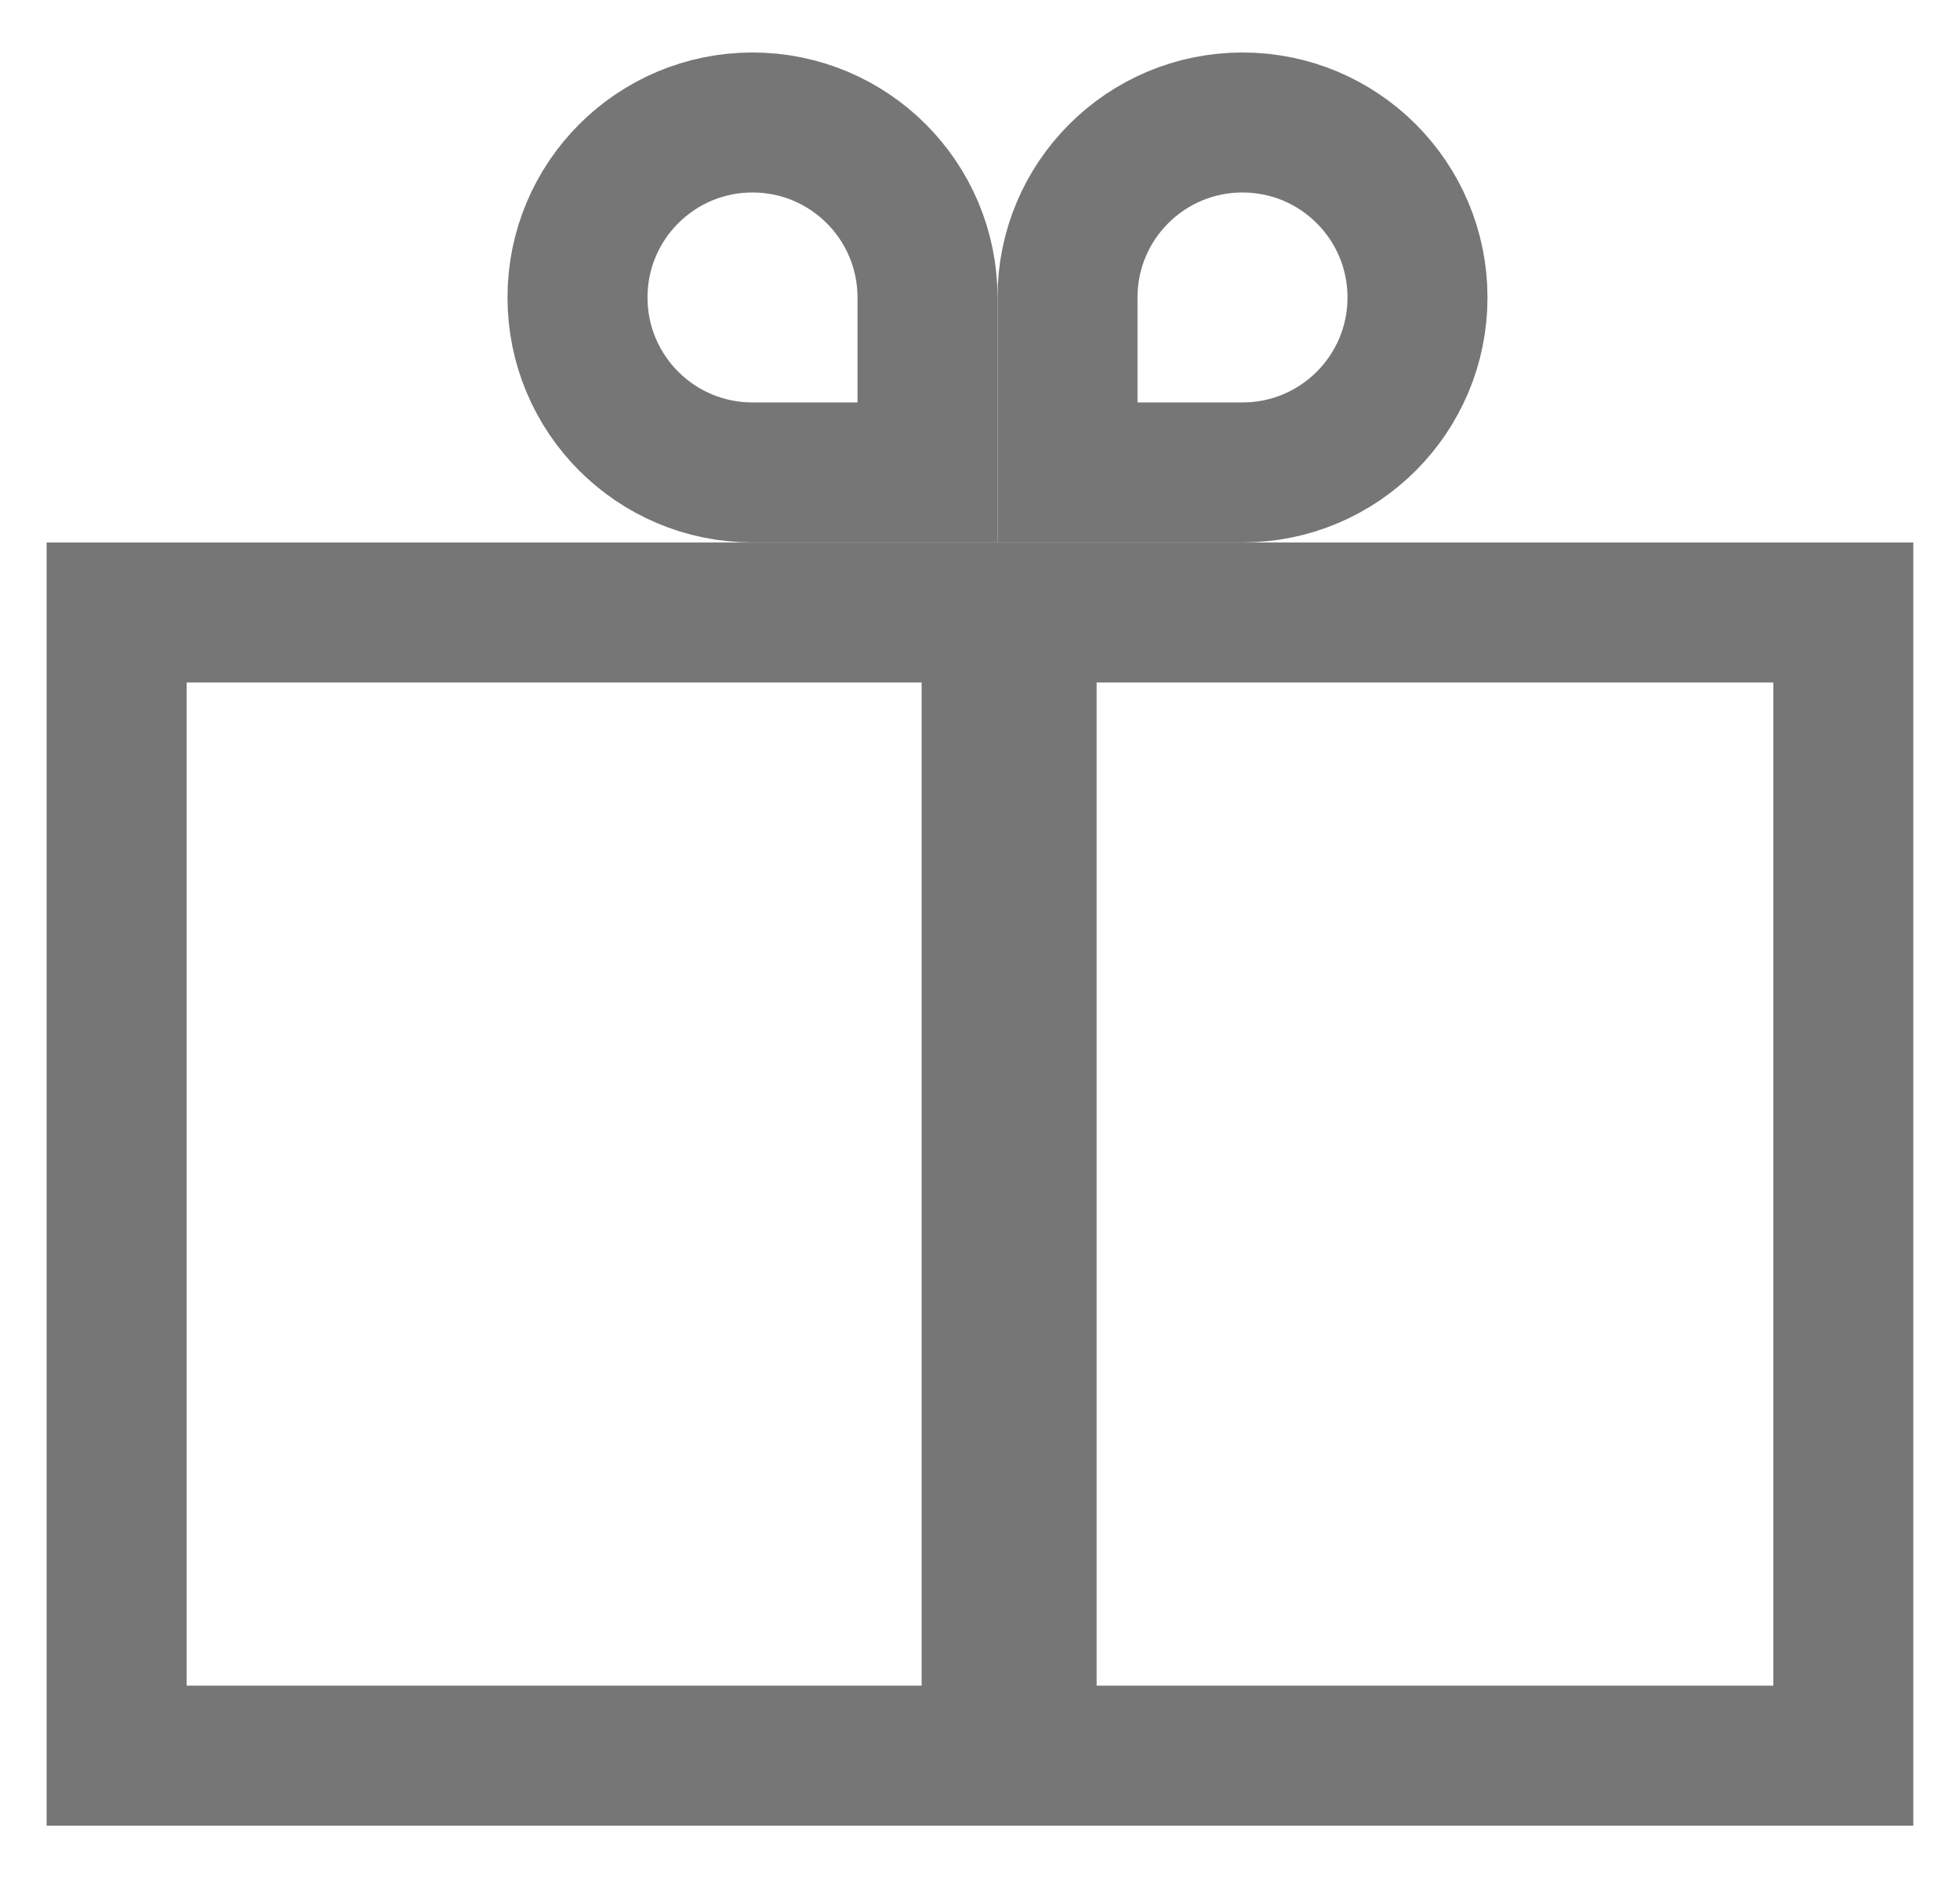 <svg class="nfd-ecommerce-icon-color" width="28" height="27" viewBox="0 0 28 27" fill="none" xmlns="http://www.w3.org/2000/svg">
<rect x="-1" y="-1" width="16.333" height="24.667" transform="matrix(3.97376e-08 -1 -1 -4.80825e-08 25.333 24.084)" stroke="#767676" stroke-width="2"/>
<path fill-rule="evenodd" clip-rule="evenodd" d="M15.666 25.417L15.666 8.75L13.166 8.75L13.166 25.417L15.666 25.417Z" fill="#767676"/>
<path d="M20.25 4.25C20.25 5.631 19.131 6.75 17.75 6.75H15.25V4.25C15.25 2.869 16.369 1.75 17.75 1.75C19.131 1.75 20.25 2.869 20.25 4.25Z" stroke="#767676" stroke-width="2"/>
<path d="M8.25 4.25C8.25 5.631 9.369 6.75 10.75 6.75H13.25V4.25C13.25 2.869 12.131 1.75 10.75 1.75C9.369 1.75 8.25 2.869 8.25 4.25Z" stroke="#767676" stroke-width="2"/>
</svg>
